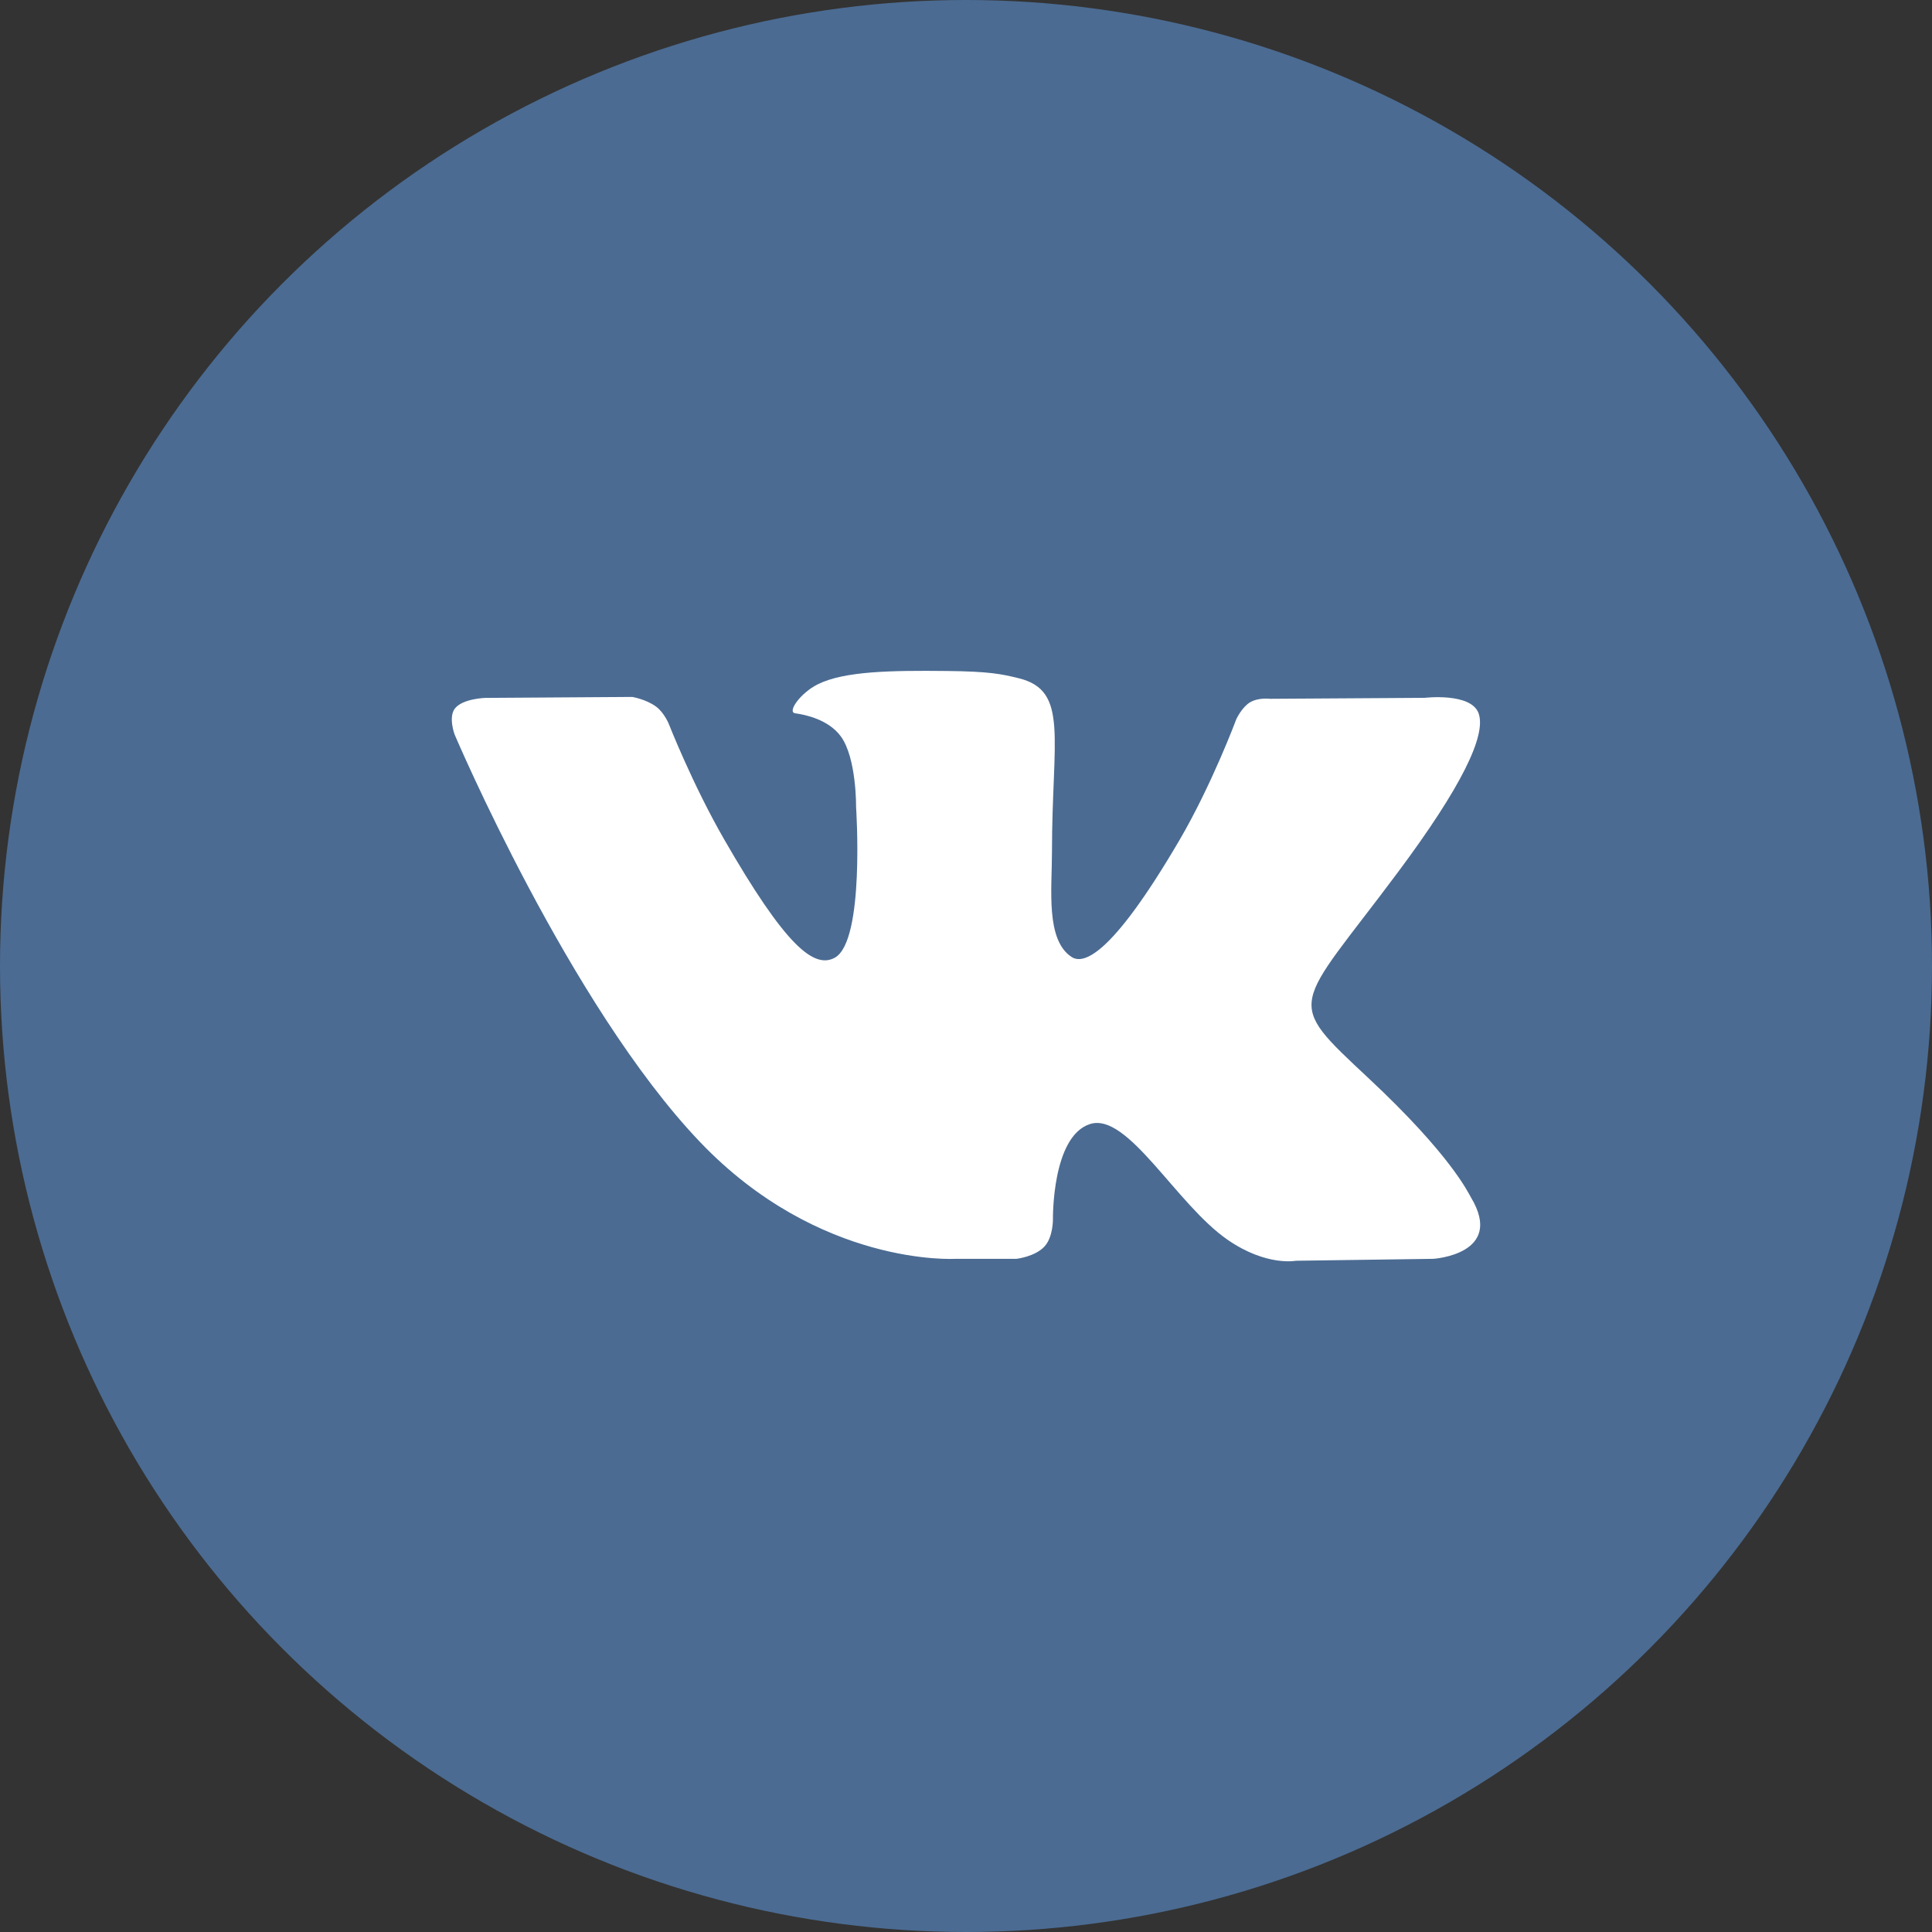 <svg width="30" height="30" viewBox="0 0 30 30" fill="none" xmlns="http://www.w3.org/2000/svg">
<rect x="0" y="0" width="30" height="30" fill="#333333" stroke="none"/>
<circle cx="15" cy="15" r="15" fill="#4B6B92"/>
<path fill-rule="evenodd" clip-rule="evenodd" d="M14.829 19.547H15.783C15.783 19.547 16.072 19.515 16.219 19.355C16.354 19.209 16.35 18.933 16.35 18.933C16.35 18.933 16.331 17.644 16.926 17.454C17.512 17.267 18.264 18.7 19.062 19.251C19.665 19.668 20.123 19.577 20.123 19.577L22.256 19.547C22.256 19.547 23.371 19.478 22.842 18.595C22.799 18.523 22.534 17.942 21.257 16.748C19.92 15.499 20.099 15.701 21.709 13.541C22.69 12.225 23.082 11.421 22.96 11.077C22.843 10.75 22.122 10.836 22.122 10.836L19.721 10.851C19.721 10.851 19.543 10.827 19.41 10.906C19.282 10.984 19.198 11.166 19.198 11.166C19.198 11.166 18.819 12.184 18.312 13.05C17.242 14.877 16.815 14.974 16.64 14.86C16.234 14.596 16.335 13.798 16.335 13.231C16.335 11.46 16.602 10.722 15.816 10.531C15.555 10.467 15.362 10.425 14.695 10.419C13.838 10.41 13.113 10.421 12.702 10.624C12.429 10.758 12.219 11.058 12.347 11.076C12.505 11.097 12.865 11.173 13.056 11.434C13.302 11.771 13.293 12.528 13.293 12.528C13.293 12.528 13.434 14.612 12.963 14.871C12.639 15.049 12.195 14.686 11.242 13.029C10.753 12.179 10.385 11.241 10.385 11.241C10.385 11.241 10.314 11.065 10.187 10.972C10.033 10.858 9.818 10.822 9.818 10.822L7.536 10.837C7.536 10.837 7.194 10.846 7.068 10.996C6.956 11.13 7.059 11.405 7.059 11.405C7.059 11.405 8.845 15.611 10.868 17.731C12.723 19.674 14.829 19.547 14.829 19.547Z" fill="white"/>
</svg>
